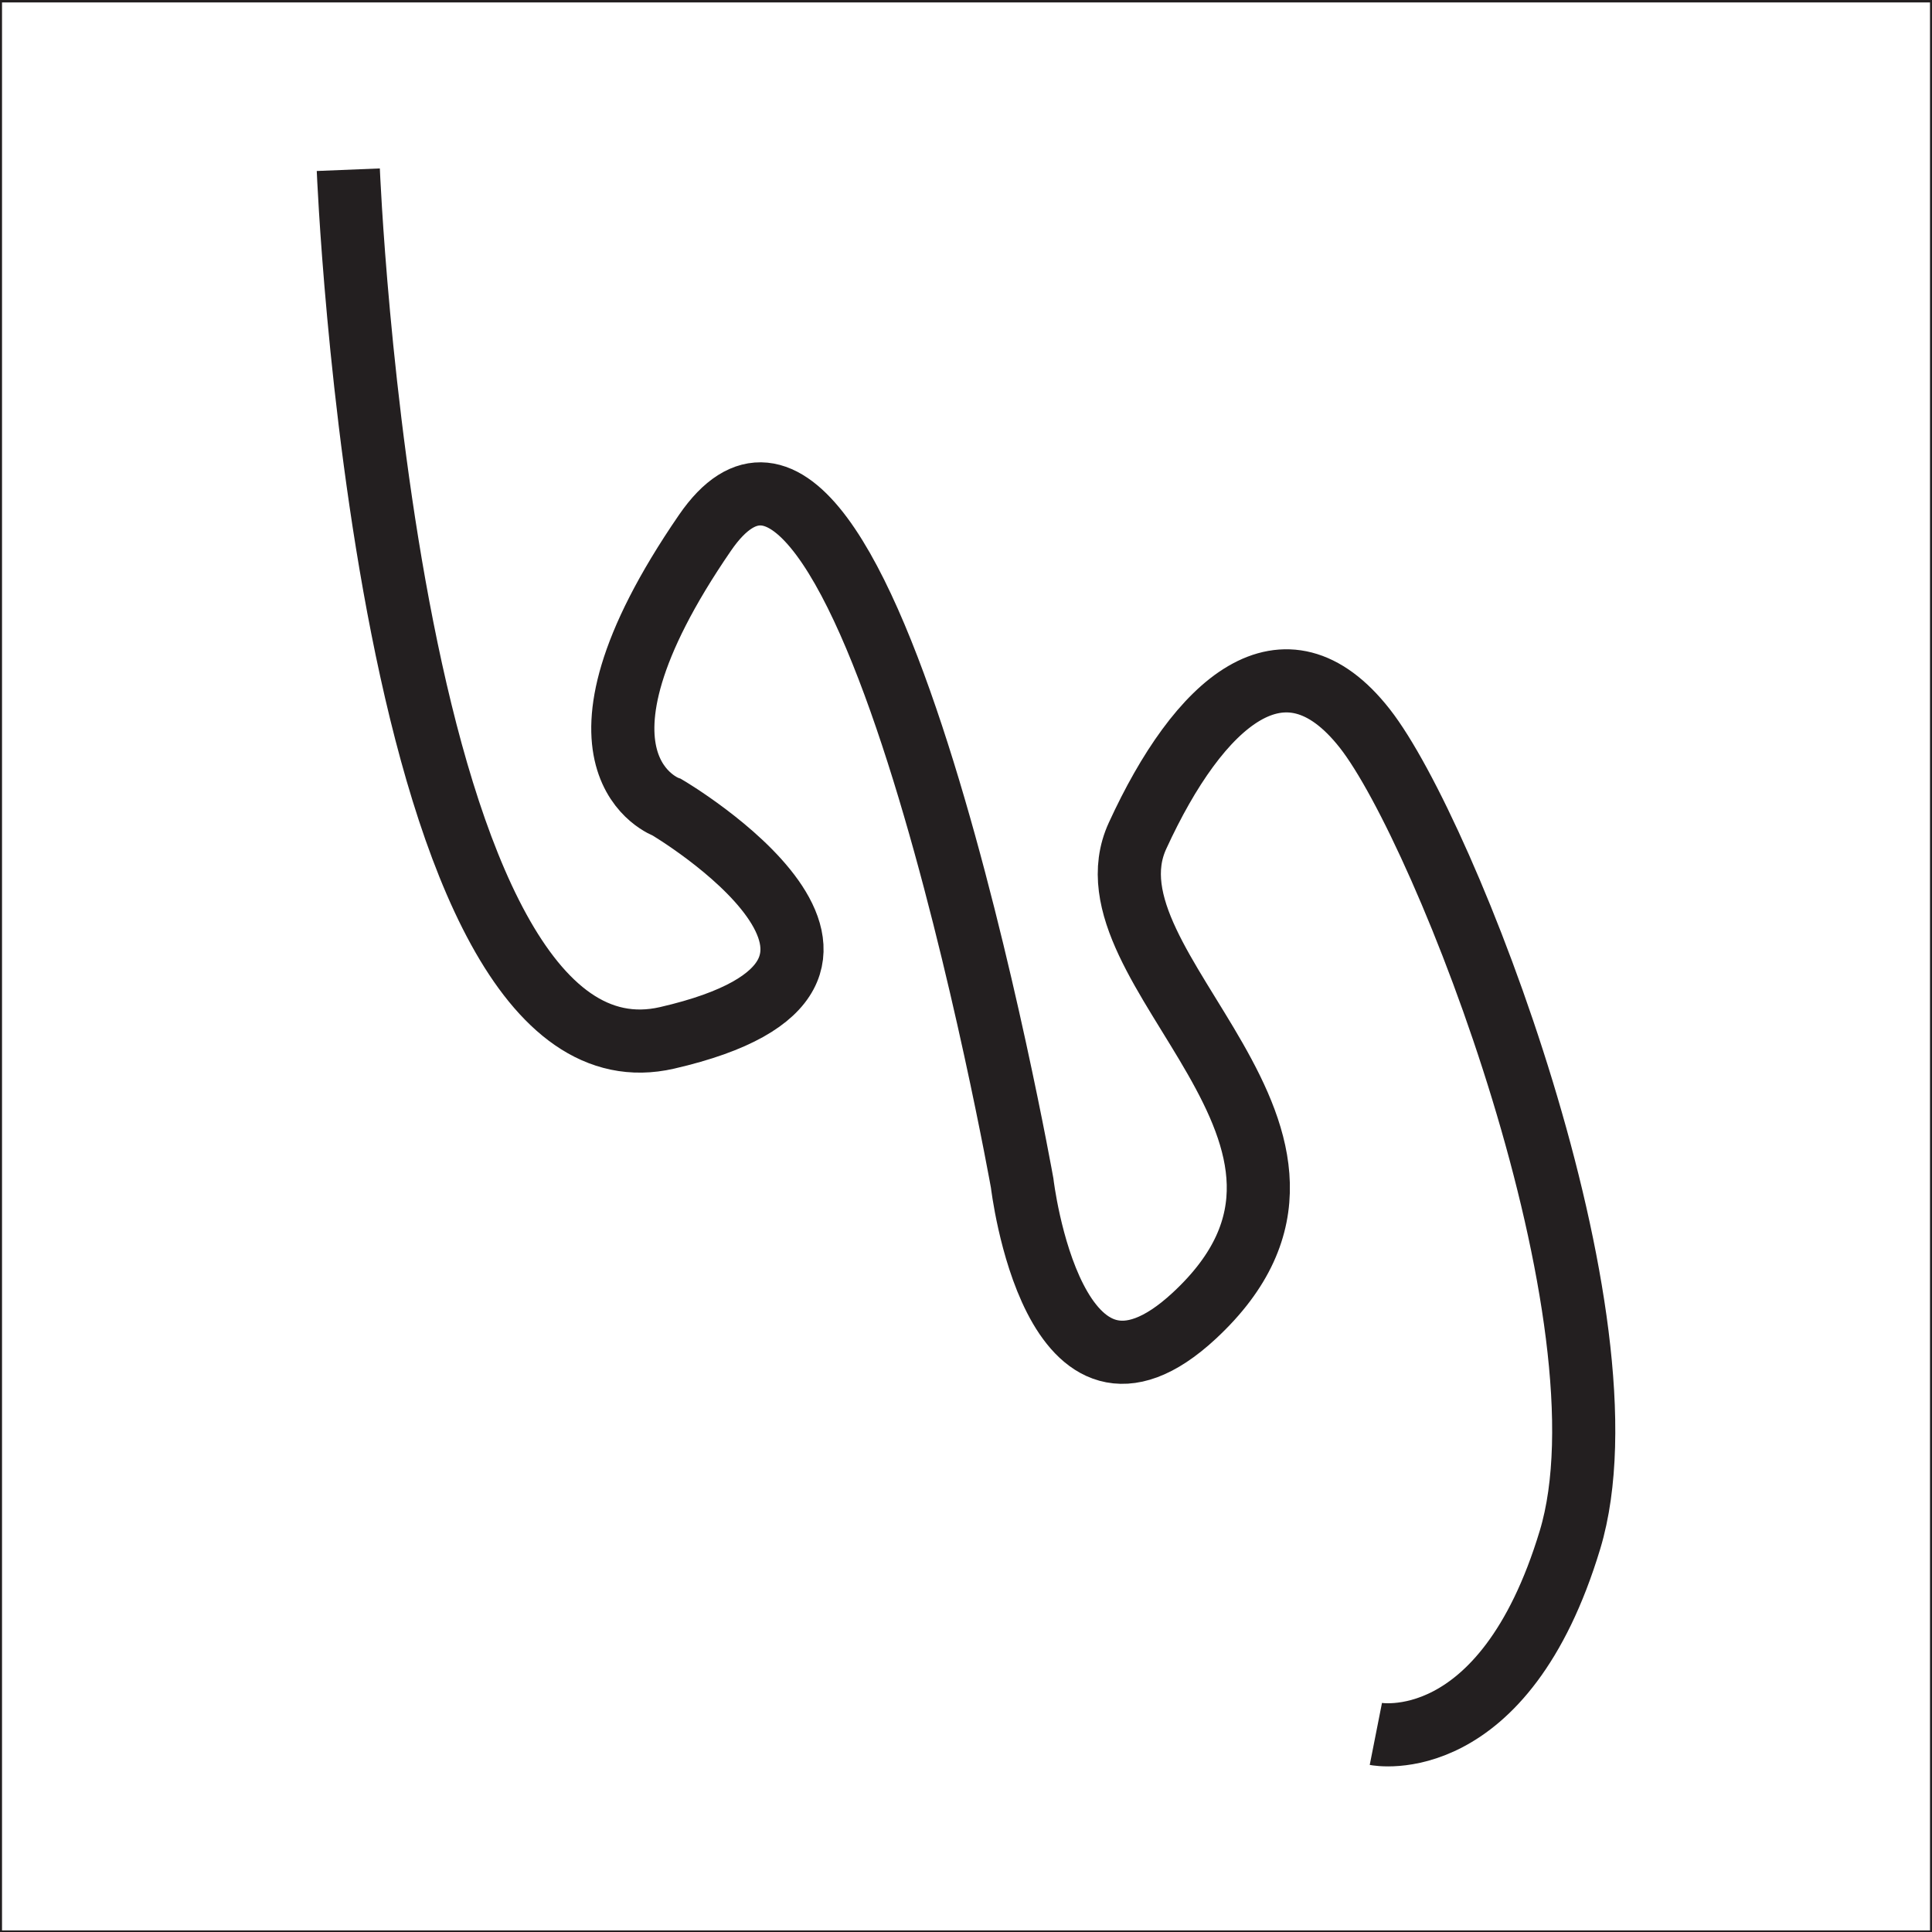 <svg id="Layer_1" data-name="Layer 1" xmlns="http://www.w3.org/2000/svg" viewBox="0 0 612 612"><rect x="0" y="0" width="612" height="612" fill="#808080" stroke="none"/><defs><style>.cls-1{fill:#fff;}.cls-1,.cls-2{stroke:#231f20;stroke-miterlimit:10;}.cls-2{fill:none;stroke-width:20px;}</style></defs><title>Artboard 1 copy 6</title><rect class="cls-1" x="0.14" y="0.27" width="611.73" height="611.73"/><path class="cls-2" d="M110.33,53.76s12,295.5,101,275,0-73,0-73-38.5-13.5,12-87,100.46,206,100.46,206,9.75,83.58,54.54,42c61.19-56.8-37.5-109.5-18-152s46.5-66.5,72-34,86,187.5,65,257-61.5,61.5-61.5,61.5"/></svg>